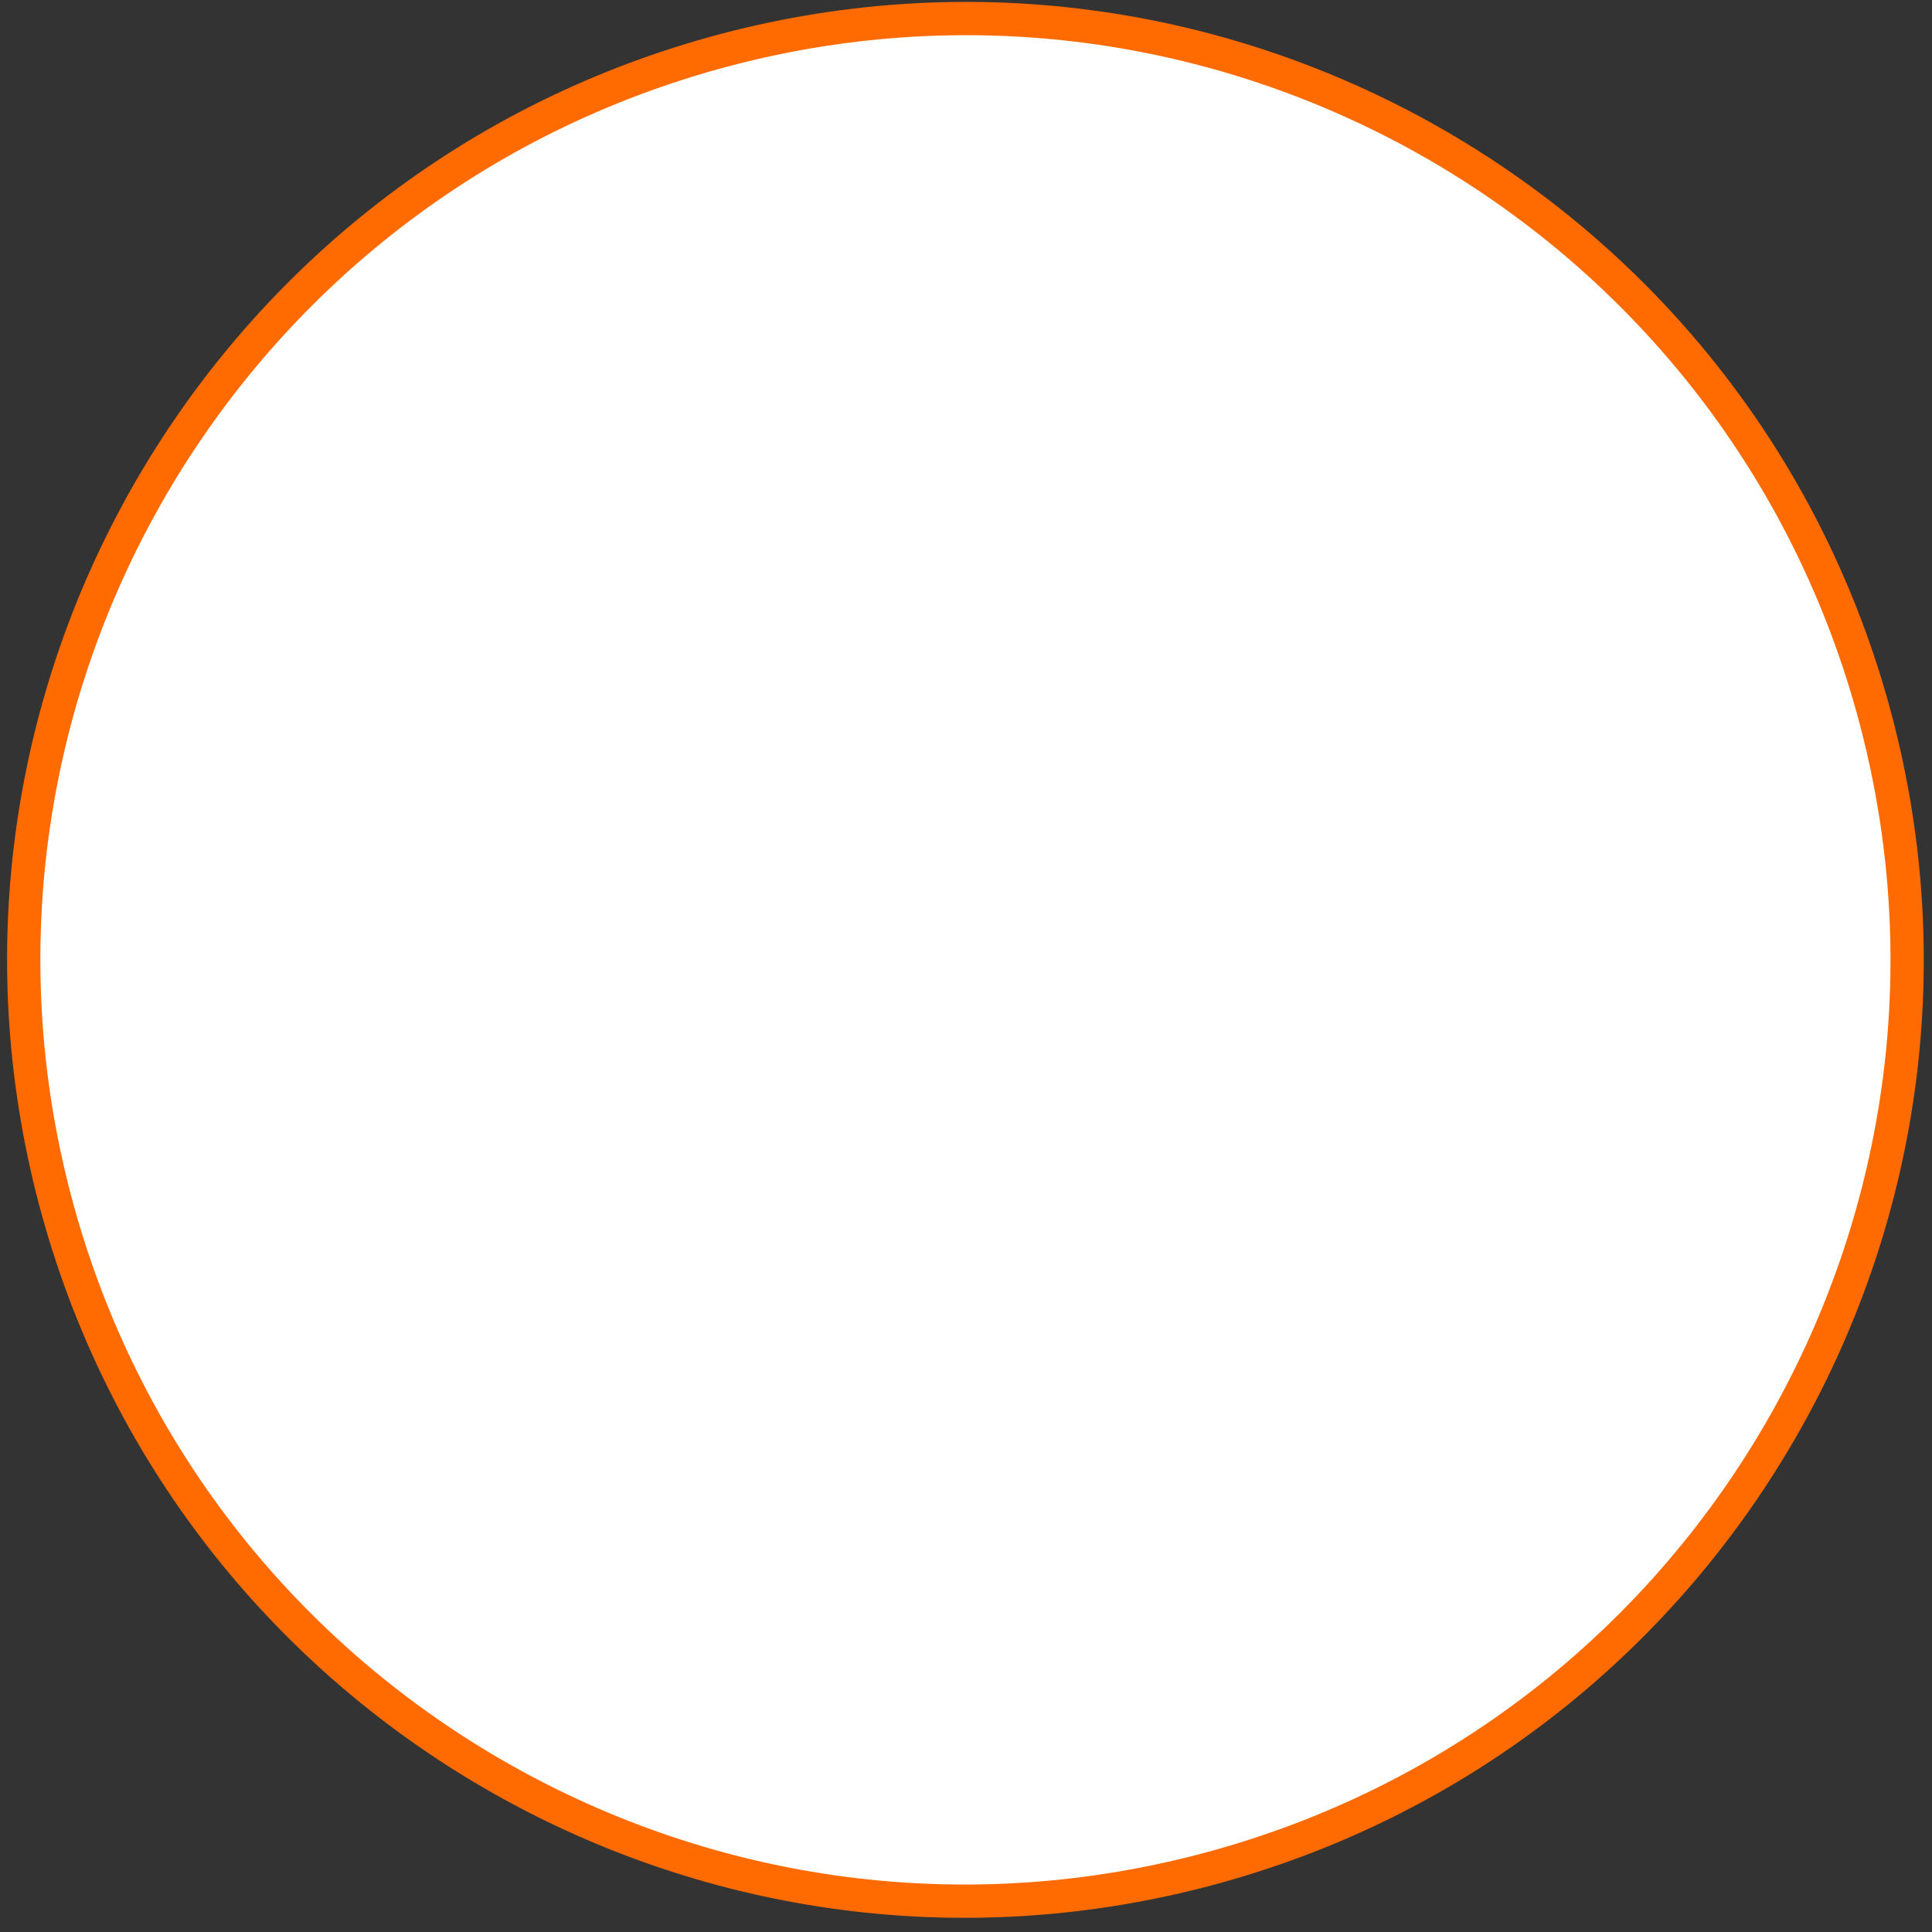 <svg width="71" height="71" viewBox="0 0 71 71" fill="none" xmlns="http://www.w3.org/2000/svg">
<rect x="0" y="0" width="71" height="71" fill="#333333" stroke="none"/>
<path d="M44.716 68.601C26.302 73.705 7.238 62.922 2.136 44.517C-2.965 26.111 7.827 7.053 26.241 1.948C44.656 -3.156 63.72 7.627 68.822 26.033C73.923 44.438 63.131 63.497 44.716 68.601Z" fill="white" stroke="#FF6B00" stroke-width="1.223" stroke-miterlimit="10"/>
</svg>
